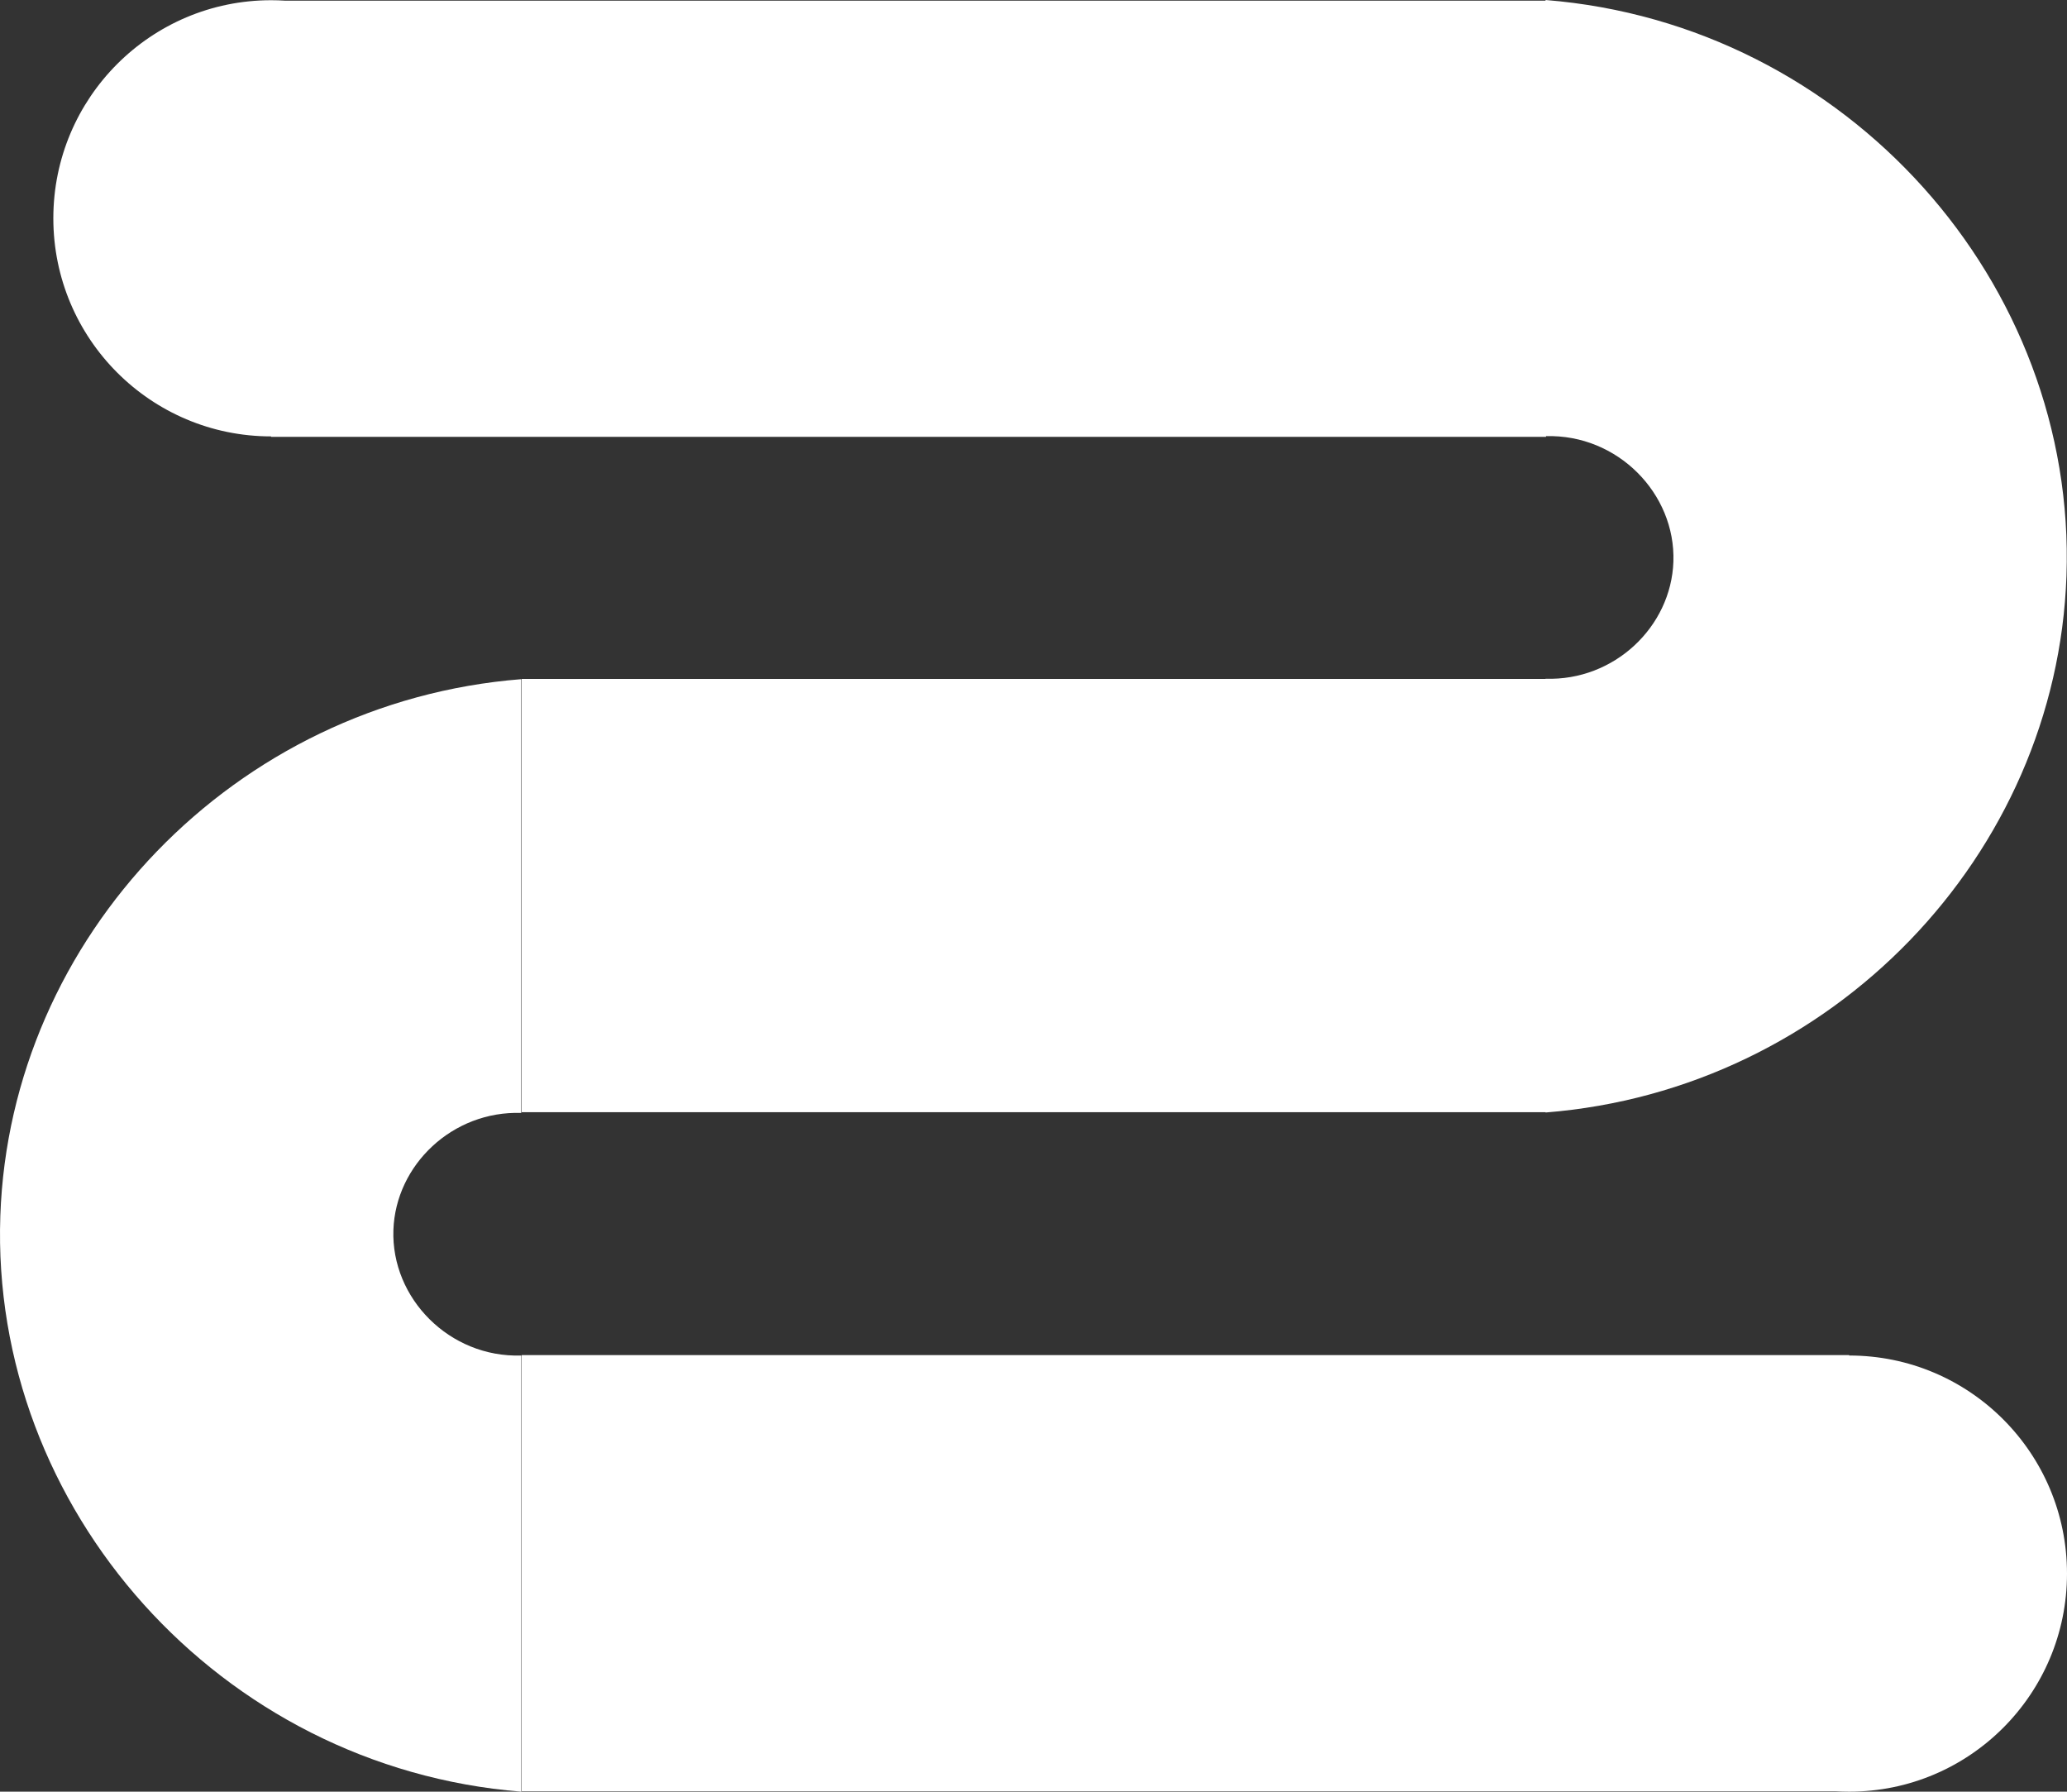 <svg id="Capa_1" data-name="Capa 1" xmlns="http://www.w3.org/2000/svg" viewBox="0 0 1730.09 1499.37"><rect x="0" y="0" width="1730.09" height="1499.37" fill="#333333" stroke="none"/><defs><style>.cls-1{fill:#fff;}</style></defs><title>logowhite</title><path class="cls-1" d="M1784,793Z" transform="translate(-115.36 -253)"/><path class="cls-1" d="M551.69,1387.37v365c-252.66-20.25-444.62-236.92-436.05-482,8.17-233.27,195.83-430,436-449v363c-57.33-1.92-105.14,43.35-107,98C442.7,1339.53,491.64,1389.32,551.69,1387.37Z" transform="translate(-115.36 -253)"/><path class="cls-1" d="M1845.45,1569.86c0,100.79-81.61,182.5-182.28,182.5q-5.89,0-11.71-.37H552V1387H1663.11v.37h.06C1763.84,1387.36,1845.45,1469.07,1845.45,1569.86Z" transform="translate(-115.36 -253)"/><path class="cls-1" d="M1516,723c1.94-57-46.77-106.72-106.62-105v.57H342.31v-.37h-.06C241.58,618.18,160,536.47,160,435.68s81.61-182.5,182.28-182.5q5.89,0,11.71.37H1409V253c252.65,20.24,444.62,236.91,436,482-8.16,233.27-195.82,430-436,449v-.27H552V821.16h857V821C1466.34,822.92,1514.14,777.65,1516,723Z" transform="translate(-115.36 -253)"/></svg>
